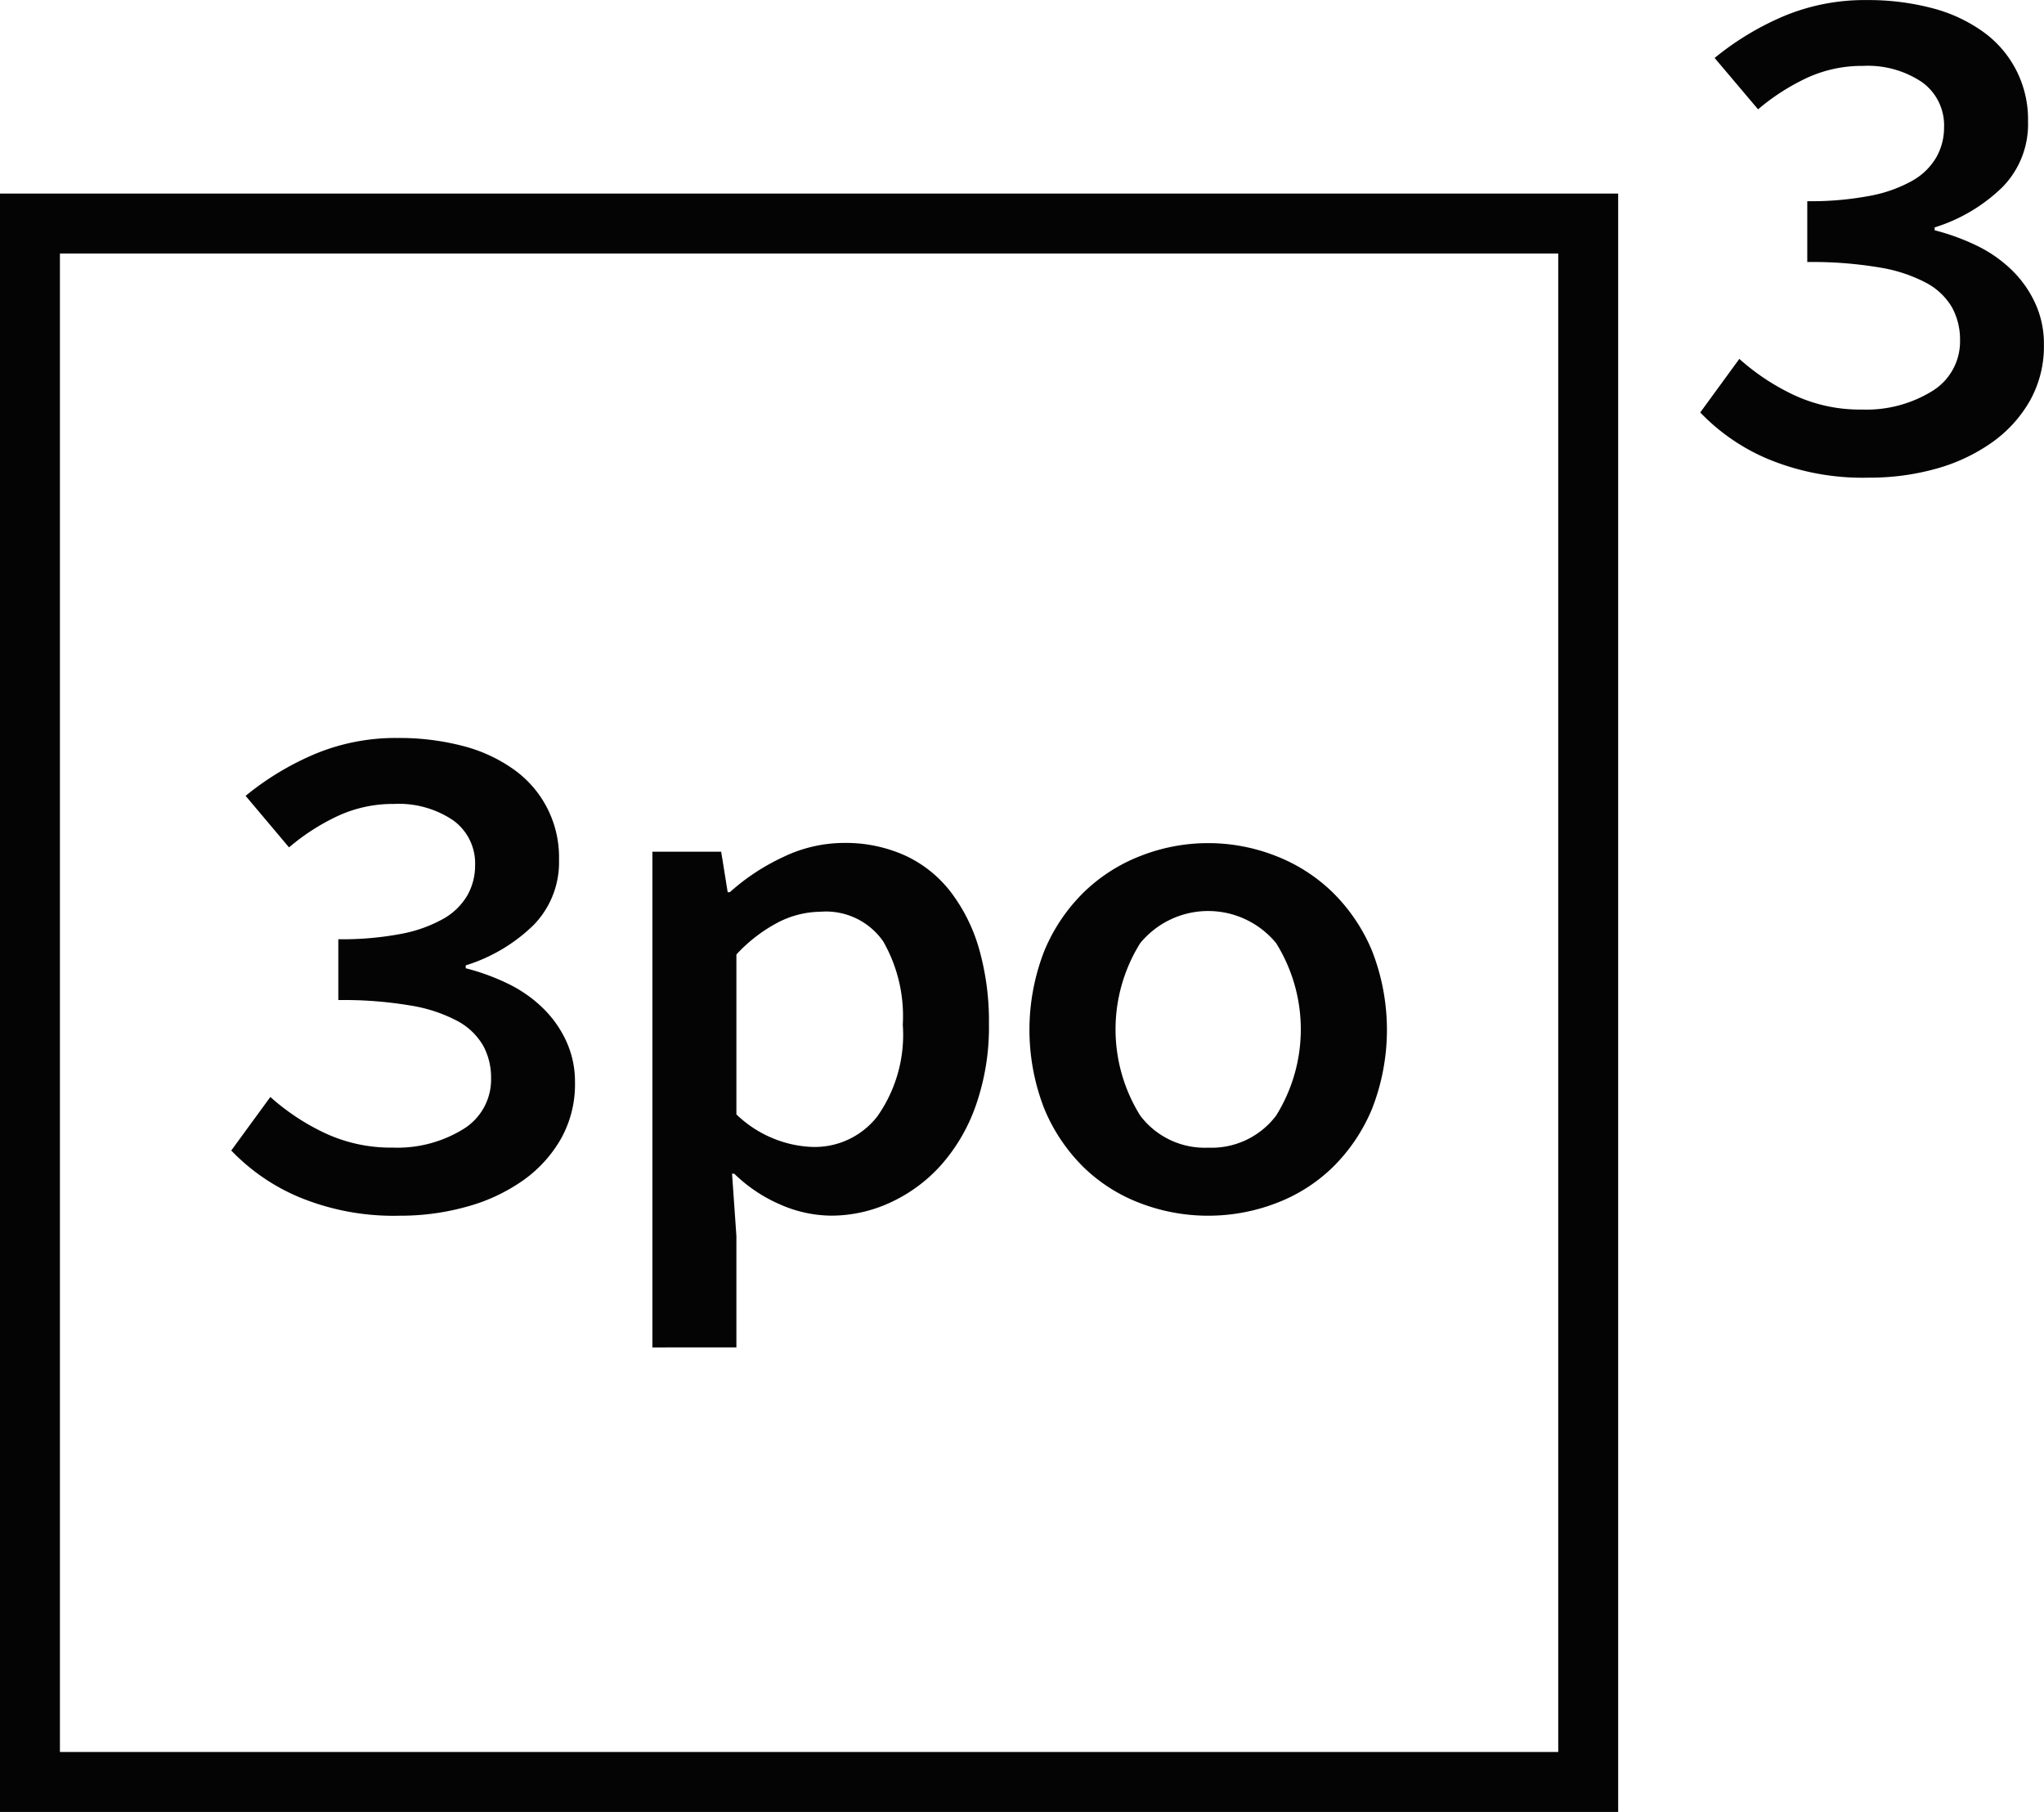 <svg xmlns="http://www.w3.org/2000/svg" width="79.334" height="70.319" viewBox="0 0 79.334 70.319">
  <g id="Group_54" data-name="Group 54" transform="translate(-59.5 -49.81)">
    <g id="Rectangle_27" data-name="Rectangle 27" transform="translate(59.5 57.323)">
      <path id="Path_27" data-name="Path 27" d="M122.306,122.306H59.5V59.5h62.806Zm-60.48-2.326H119.98V61.826H61.826Z" transform="translate(-59.5 -59.5)" fill="#040405"/>
    </g>
    <g id="_3-2" data-name=" 3-2" transform="translate(68.476 78.453)" style="isolation: isolate">
      <g id="Group_24" data-name="Group 24" style="isolation: isolate">
        <path id="Path_28" data-name="Path 28" d="M77.62,105.287a9.582,9.582,0,0,1-3.932-.73,7.861,7.861,0,0,1-2.612-1.8l1.517-2.078a8.758,8.758,0,0,0,2.093,1.39,6.028,6.028,0,0,0,2.654.575,4.869,4.869,0,0,0,2.739-.716,2.254,2.254,0,0,0,1.081-1.98,2.585,2.585,0,0,0-.309-1.264,2.533,2.533,0,0,0-1-.955,5.85,5.85,0,0,0-1.826-.6,15.6,15.6,0,0,0-2.794-.211V94.558a12.247,12.247,0,0,0,2.444-.21,5.357,5.357,0,0,0,1.643-.59,2.483,2.483,0,0,0,.927-.913,2.346,2.346,0,0,0,.295-1.151,2.058,2.058,0,0,0-.857-1.755,3.77,3.77,0,0,0-2.289-.632,5.093,5.093,0,0,0-2.176.464,8.418,8.418,0,0,0-1.9,1.222l-1.685-2a11,11,0,0,1,2.7-1.628,8.135,8.135,0,0,1,3.2-.618,9.772,9.772,0,0,1,2.529.309,5.965,5.965,0,0,1,1.98.913,4.175,4.175,0,0,1,1.755,3.5A3.484,3.484,0,0,1,82.817,94a6.531,6.531,0,0,1-2.641,1.572v.112a8.619,8.619,0,0,1,1.643.6,5.169,5.169,0,0,1,1.348.941,4.3,4.3,0,0,1,.913,1.292,3.771,3.771,0,0,1,.337,1.6,4.317,4.317,0,0,1-.547,2.19,5.043,5.043,0,0,1-1.475,1.615,6.963,6.963,0,0,1-2.163,1.011A9.515,9.515,0,0,1,77.62,105.287Z" transform="translate(-71.076 -86.75)" fill="#040405"/>
        <path id="Path_29" data-name="Path 29" d="M92.157,111.579V92.34h2.669l.253,1.572h.084a8.336,8.336,0,0,1,2.065-1.362A5.456,5.456,0,0,1,99.572,92a5.616,5.616,0,0,1,2.4.492,4.733,4.733,0,0,1,1.769,1.418,6.651,6.651,0,0,1,1.1,2.218,10.267,10.267,0,0,1,.378,2.894,9.2,9.2,0,0,1-.506,3.159,6.93,6.93,0,0,1-1.362,2.332,6.02,6.02,0,0,1-1.966,1.446,5.463,5.463,0,0,1-2.289.506,4.981,4.981,0,0,1-1.952-.421,5.911,5.911,0,0,1-1.811-1.207h-.085l.169,2.415v4.325Zm6.264-7.78a3.072,3.072,0,0,0,2.471-1.193,5.49,5.49,0,0,0,.983-3.553,5.839,5.839,0,0,0-.759-3.23,2.706,2.706,0,0,0-2.442-1.152,3.663,3.663,0,0,0-1.6.393,6,6,0,0,0-1.657,1.265v6.207a4.508,4.508,0,0,0,1.559.983A4.4,4.4,0,0,0,98.421,103.8Z" transform="translate(-75.811 -87.93)" fill="#040405"/>
        <path id="Path_30" data-name="Path 30" d="M117.967,106.467a7.343,7.343,0,0,1-2.612-.477,6.4,6.4,0,0,1-2.219-1.4,6.882,6.882,0,0,1-1.53-2.275,8.423,8.423,0,0,1,0-6.123,6.887,6.887,0,0,1,1.53-2.274,6.559,6.559,0,0,1,2.219-1.418,7.174,7.174,0,0,1,5.224,0,6.559,6.559,0,0,1,2.219,1.418,6.9,6.9,0,0,1,1.531,2.274,8.423,8.423,0,0,1,0,6.123,6.9,6.9,0,0,1-1.531,2.275,6.4,6.4,0,0,1-2.219,1.4A7.335,7.335,0,0,1,117.967,106.467Zm0-2.64a3.138,3.138,0,0,0,2.64-1.249,6.325,6.325,0,0,0,0-6.685,3.412,3.412,0,0,0-5.28,0,6.325,6.325,0,0,0,0,6.685A3.137,3.137,0,0,0,117.967,103.827Z" transform="translate(-80.05 -87.93)" fill="#040405"/>
      </g>
    </g>
    <g id="_3-2-2" data-name=" 3-2" transform="translate(125.492 49.81)" style="isolation: isolate">
      <g id="Group_25" data-name="Group 25" style="isolation: isolate">
        <path id="Path_31" data-name="Path 31" d="M151.154,68.347a9.582,9.582,0,0,1-3.932-.73,7.871,7.871,0,0,1-2.613-1.8l1.517-2.079a8.735,8.735,0,0,0,2.093,1.39,6.027,6.027,0,0,0,2.653.576,4.872,4.872,0,0,0,2.739-.716,2.256,2.256,0,0,0,1.081-1.98,2.6,2.6,0,0,0-.309-1.265,2.542,2.542,0,0,0-1-.954,5.87,5.87,0,0,0-1.826-.6,15.674,15.674,0,0,0-2.794-.21V57.618a12.184,12.184,0,0,0,2.444-.211,5.337,5.337,0,0,0,1.643-.589,2.482,2.482,0,0,0,.927-.913,2.345,2.345,0,0,0,.295-1.151A2.06,2.06,0,0,0,153.219,53a3.774,3.774,0,0,0-2.29-.633,5.107,5.107,0,0,0-2.176.464,8.489,8.489,0,0,0-1.9,1.222l-1.686-1.994a11.048,11.048,0,0,1,2.7-1.629,8.132,8.132,0,0,1,3.2-.617,9.728,9.728,0,0,1,2.528.309,5.958,5.958,0,0,1,1.981.913,4.175,4.175,0,0,1,1.755,3.5,3.484,3.484,0,0,1-.983,2.527,6.54,6.54,0,0,1-2.641,1.573v.112a8.619,8.619,0,0,1,1.643.6,5.206,5.206,0,0,1,1.348.941,4.306,4.306,0,0,1,.913,1.292,3.763,3.763,0,0,1,.337,1.6,4.32,4.32,0,0,1-.548,2.19,5.039,5.039,0,0,1-1.474,1.615A6.989,6.989,0,0,1,153.766,68,9.553,9.553,0,0,1,151.154,68.347Z" transform="translate(-144.609 -49.81)" fill="#040405"/>
      </g>
    </g>
  </g>
</svg>

